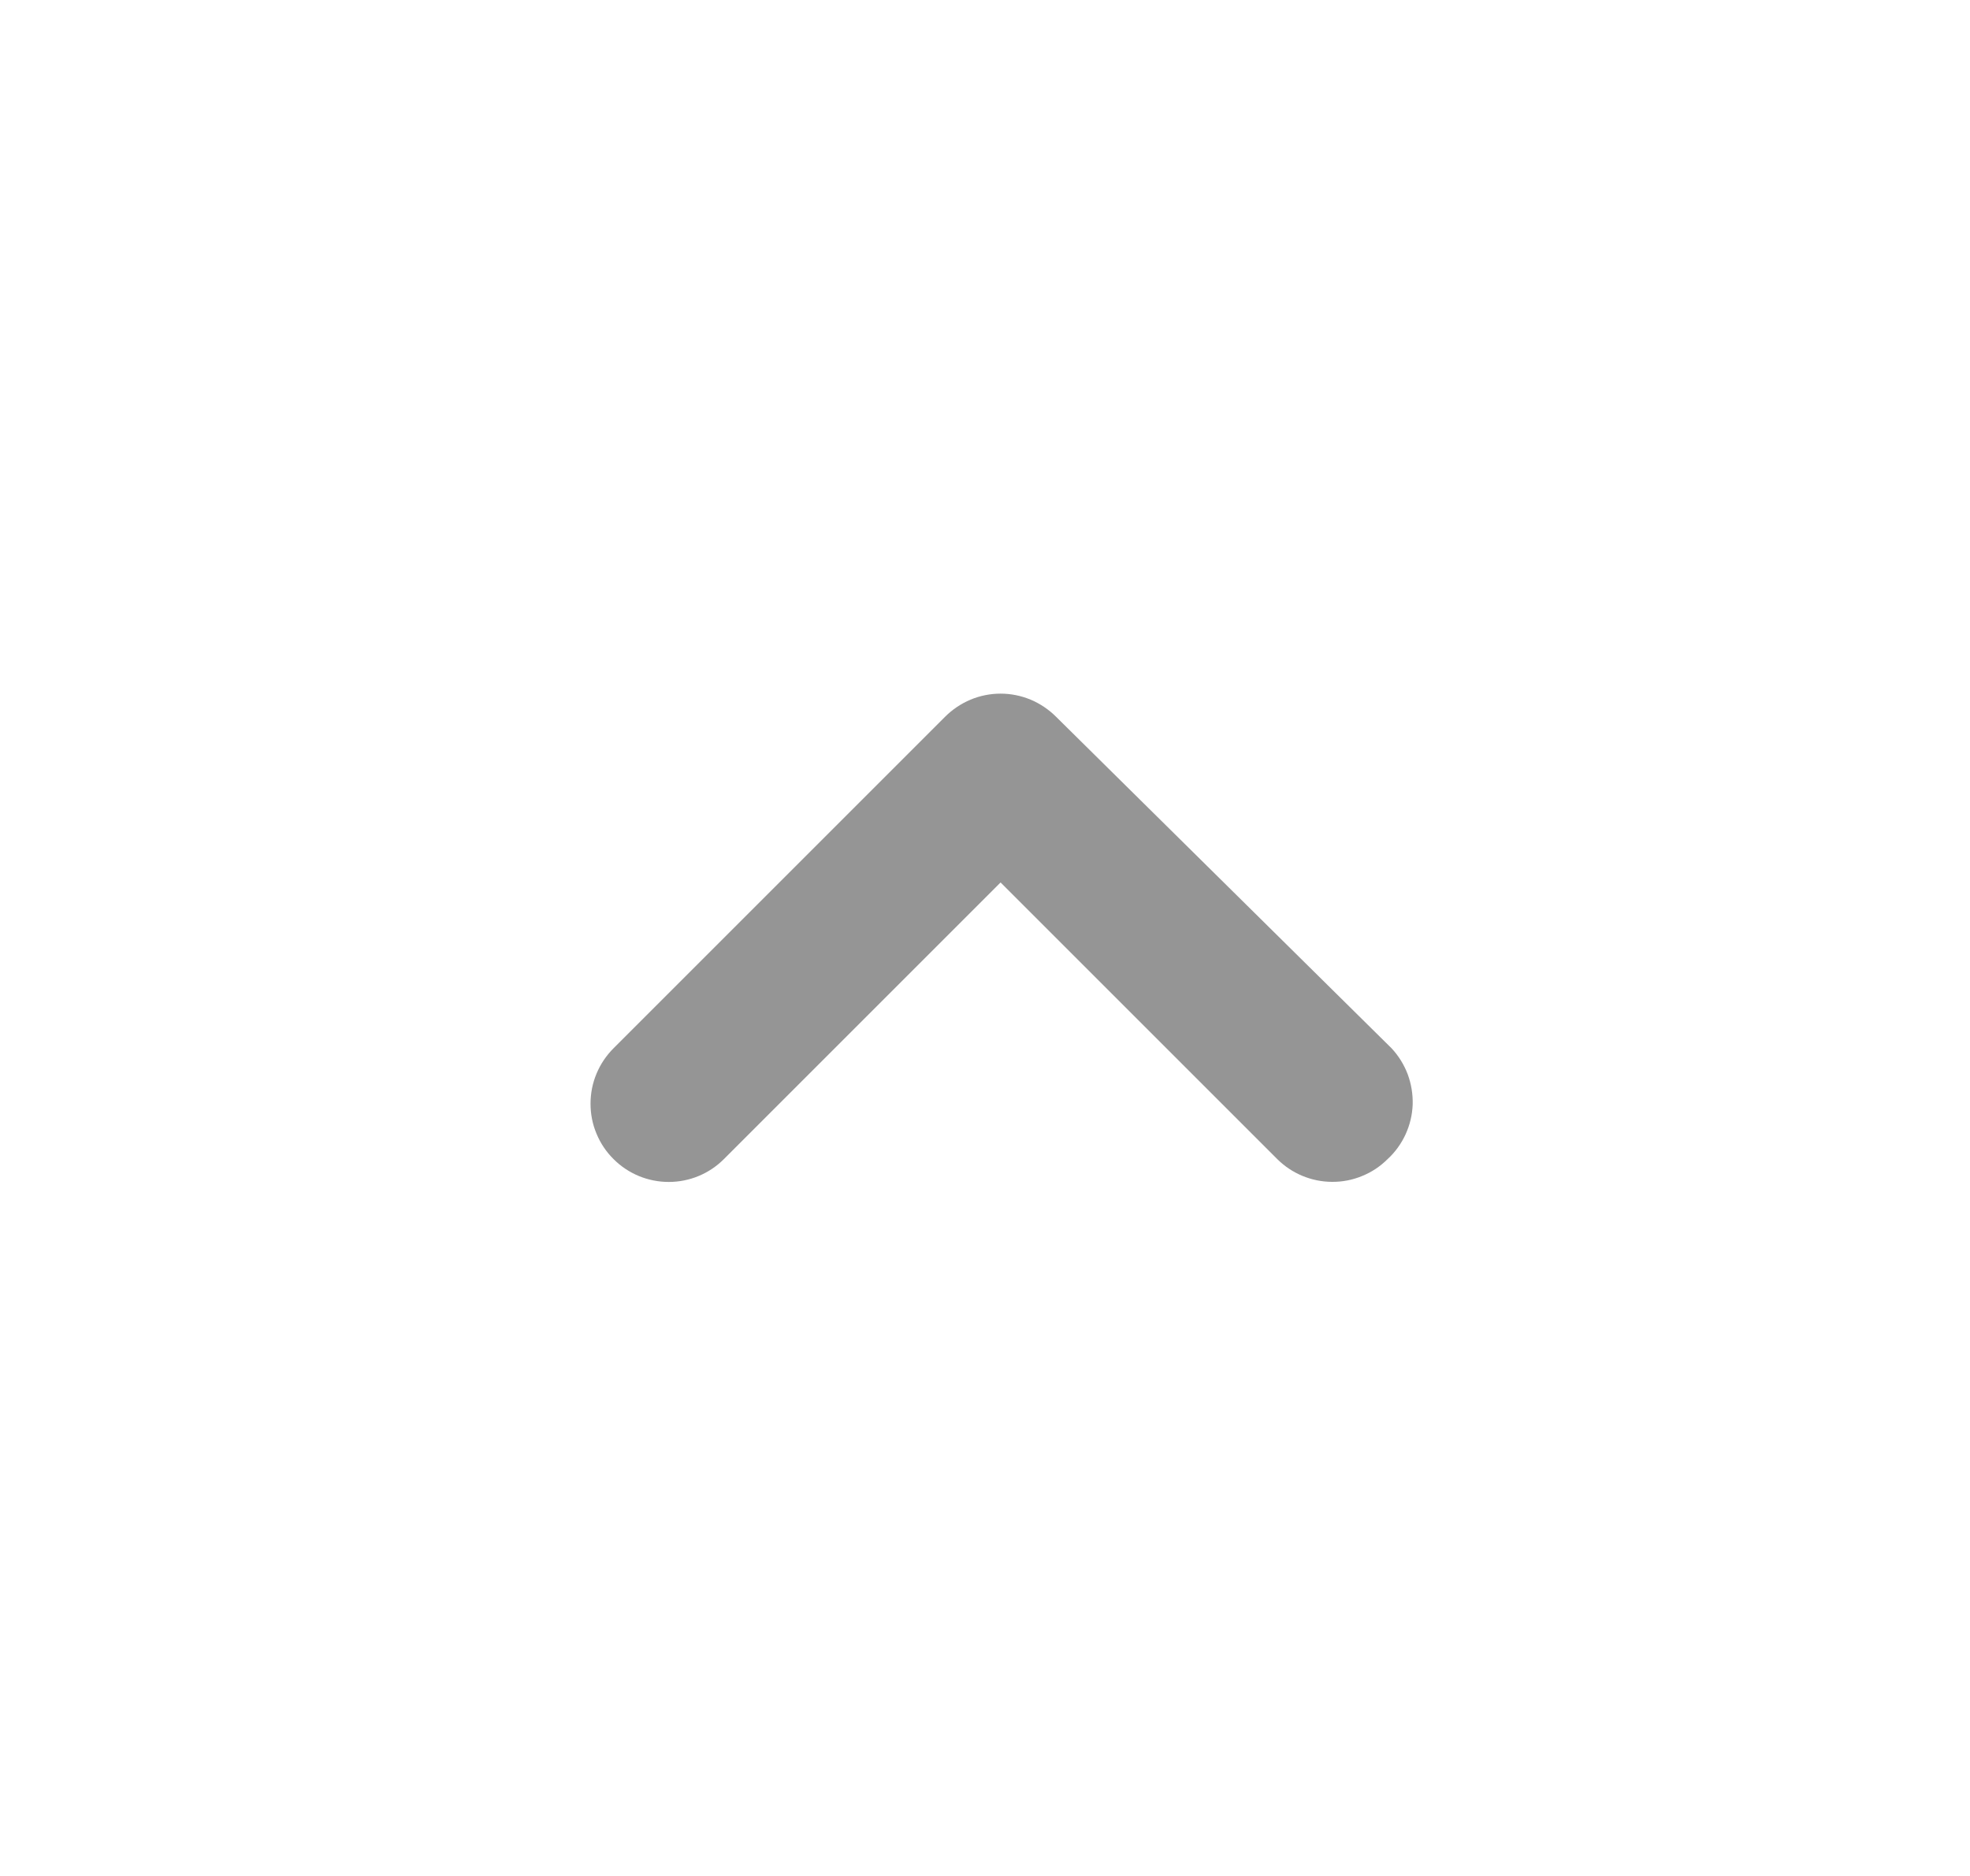<svg width="21" height="20" viewBox="0 0 21 20" fill="none" xmlns="http://www.w3.org/2000/svg">
<path d="M14.833 11.175L11.258 7.642C11.18 7.564 11.088 7.502 10.986 7.459C10.885 7.417 10.776 7.395 10.666 7.395C10.556 7.395 10.447 7.417 10.346 7.459C10.244 7.502 10.152 7.564 10.074 7.642L6.541 11.175C6.463 11.253 6.401 11.345 6.359 11.446C6.316 11.548 6.295 11.657 6.295 11.767C6.295 11.877 6.316 11.986 6.359 12.087C6.401 12.189 6.463 12.281 6.541 12.358C6.697 12.514 6.908 12.601 7.129 12.601C7.349 12.601 7.56 12.514 7.716 12.358L10.666 9.408L13.616 12.358C13.771 12.512 13.981 12.599 14.199 12.6C14.309 12.601 14.418 12.58 14.519 12.538C14.621 12.497 14.713 12.436 14.791 12.358C14.872 12.284 14.937 12.194 14.983 12.094C15.029 11.994 15.055 11.886 15.059 11.775C15.062 11.665 15.044 11.556 15.006 11.453C14.967 11.35 14.908 11.255 14.833 11.175Z" fill="#959595"/>
</svg>
